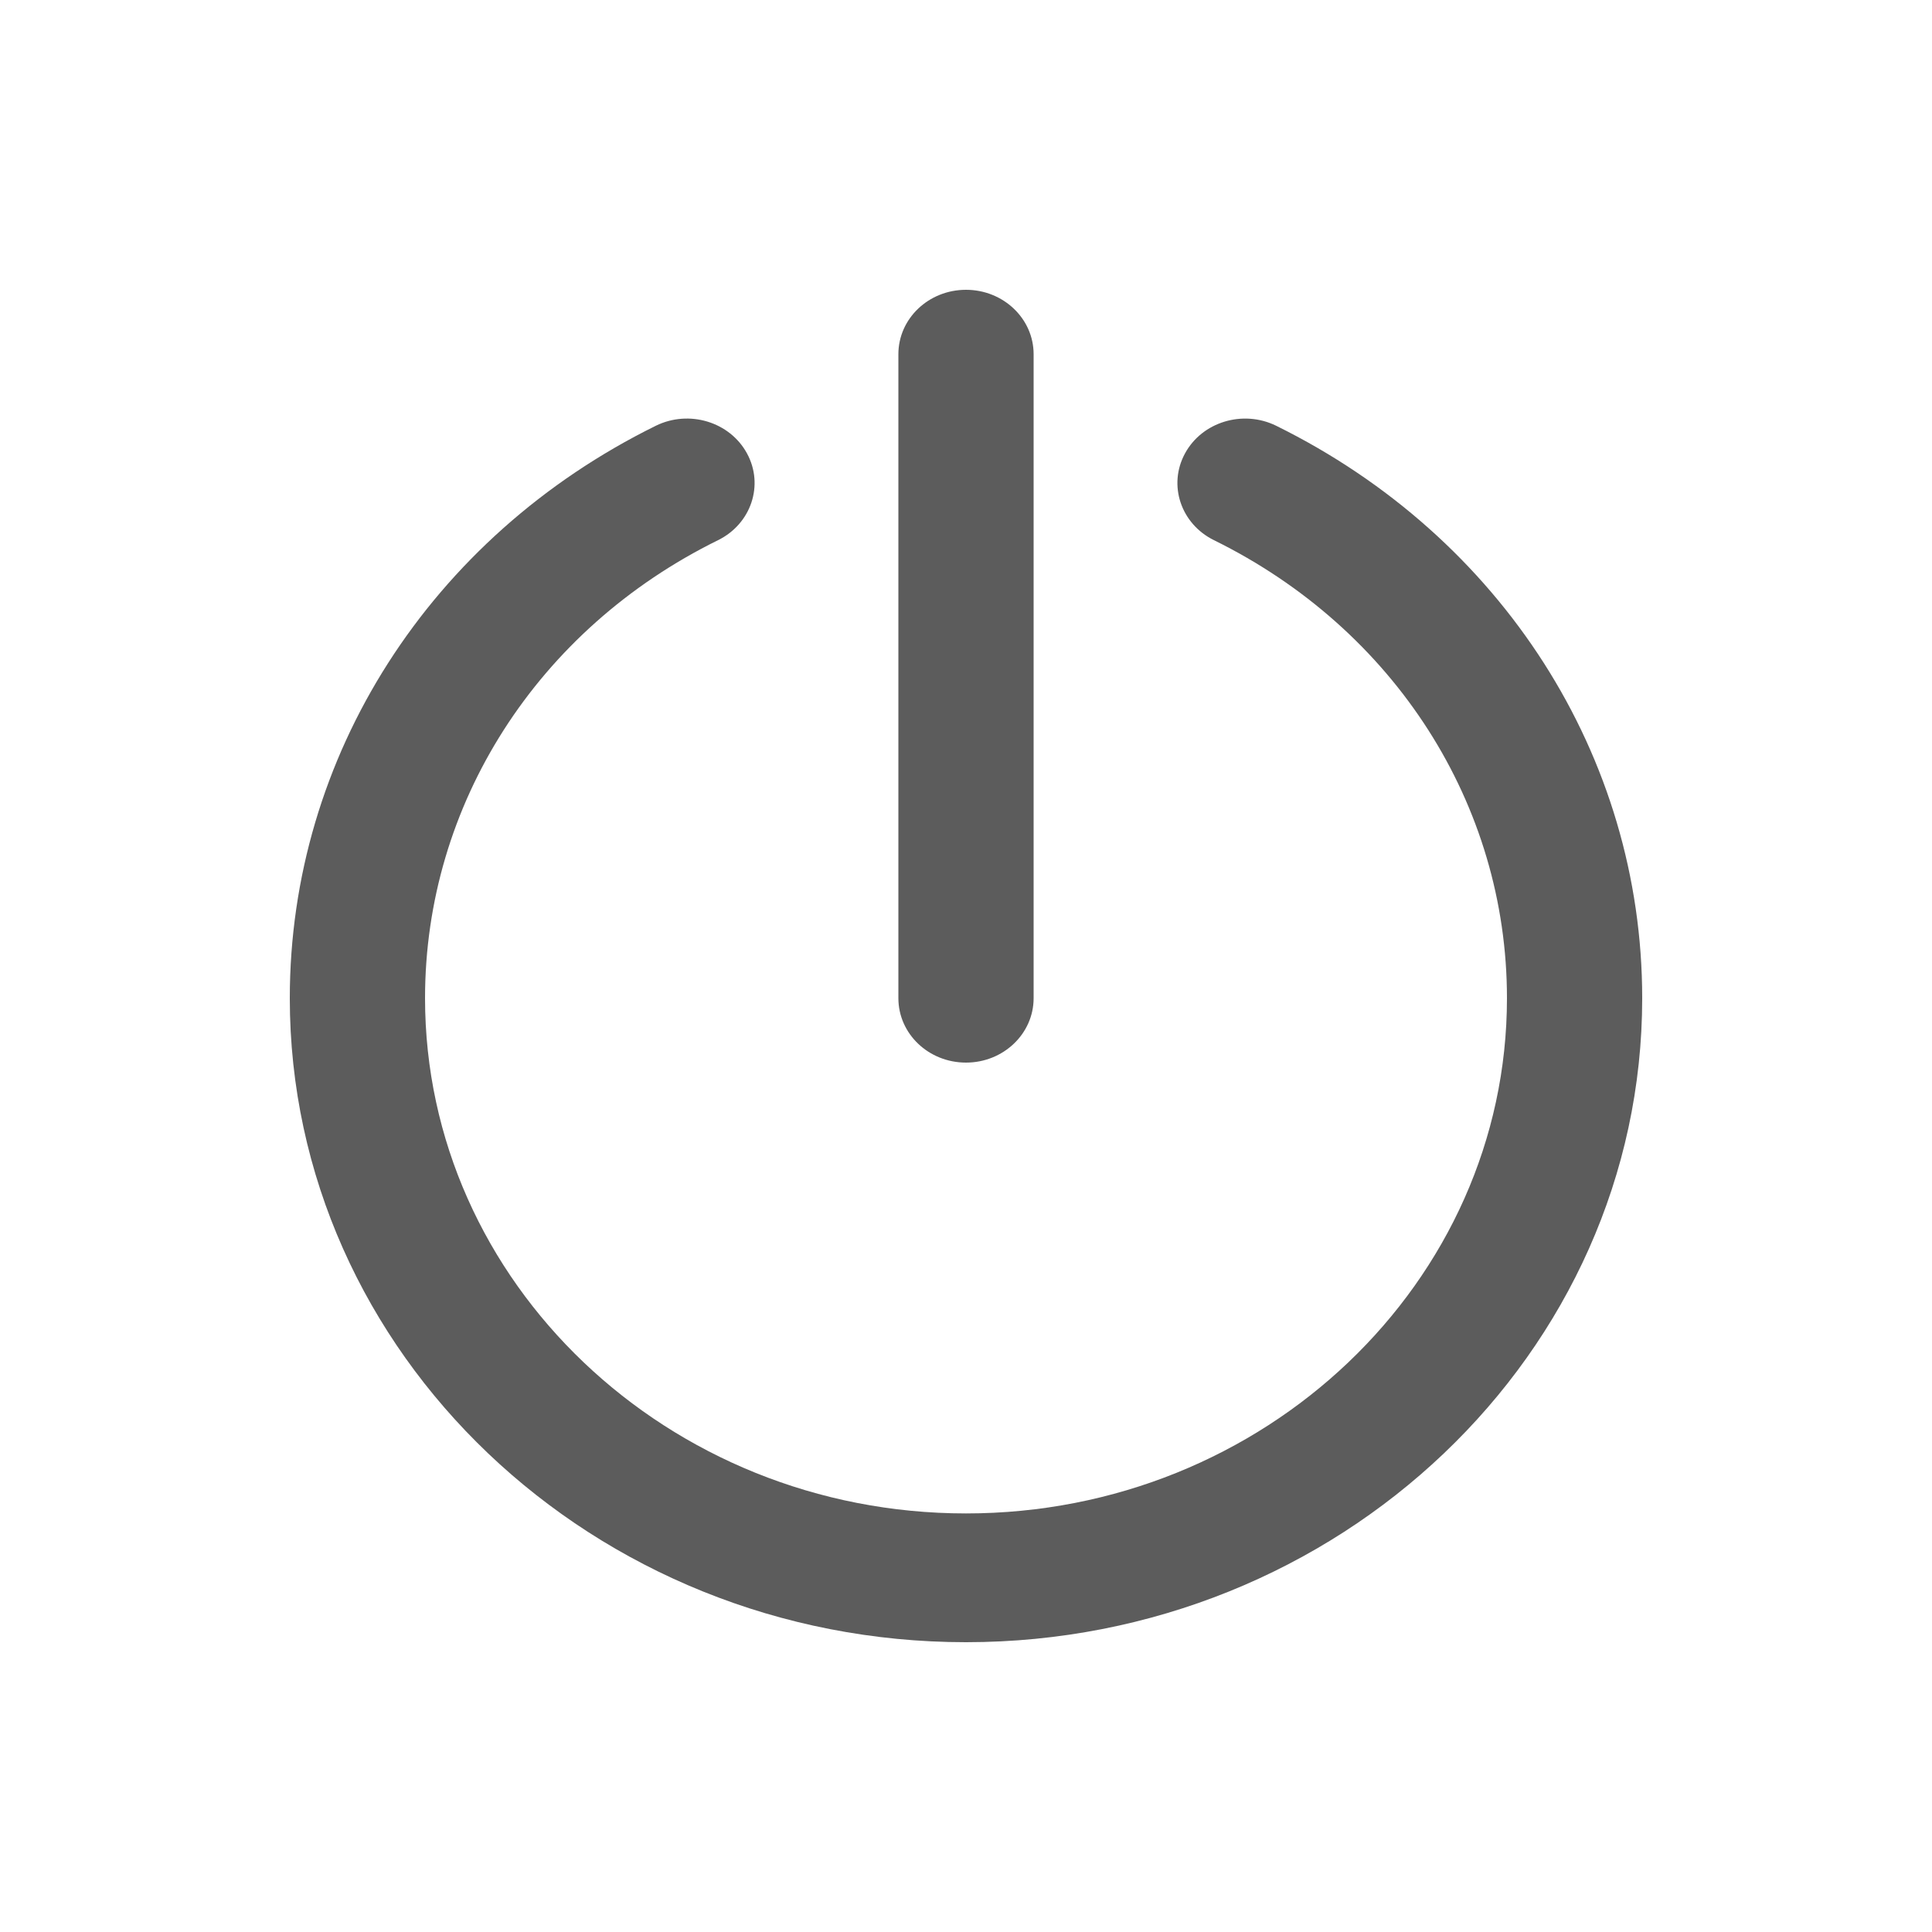 <svg width="20" height="20" viewBox="0 0 20 20" fill="none" xmlns="http://www.w3.org/2000/svg">
<path fill-rule="evenodd" clip-rule="evenodd" d="M10.7 10.333C10.7 10.702 10.386 11 10 11C9.613 11 9.3 10.702 9.3 10.333V3.667C9.3 3.298 9.613 3 10 3C10.386 3 10.7 3.298 10.7 3.667V10.333ZM12.267 4.694C12.444 4.367 12.867 4.239 13.21 4.407C15.547 5.559 17 7.829 17 10.333C17 14.009 13.86 17 10 17C6.14 17 3 14.009 3 10.333C3 7.829 4.452 5.559 6.79 4.407C7.133 4.239 7.555 4.366 7.733 4.694C7.911 5.021 7.776 5.423 7.433 5.592C5.562 6.513 4.4 8.329 4.4 10.333C4.4 13.274 6.912 15.667 10 15.667C13.088 15.667 15.6 13.274 15.6 10.333C15.6 8.329 14.438 6.513 12.567 5.592C12.224 5.423 12.089 5.021 12.267 4.694Z" fill="#5C5C5C"/>
</svg>
